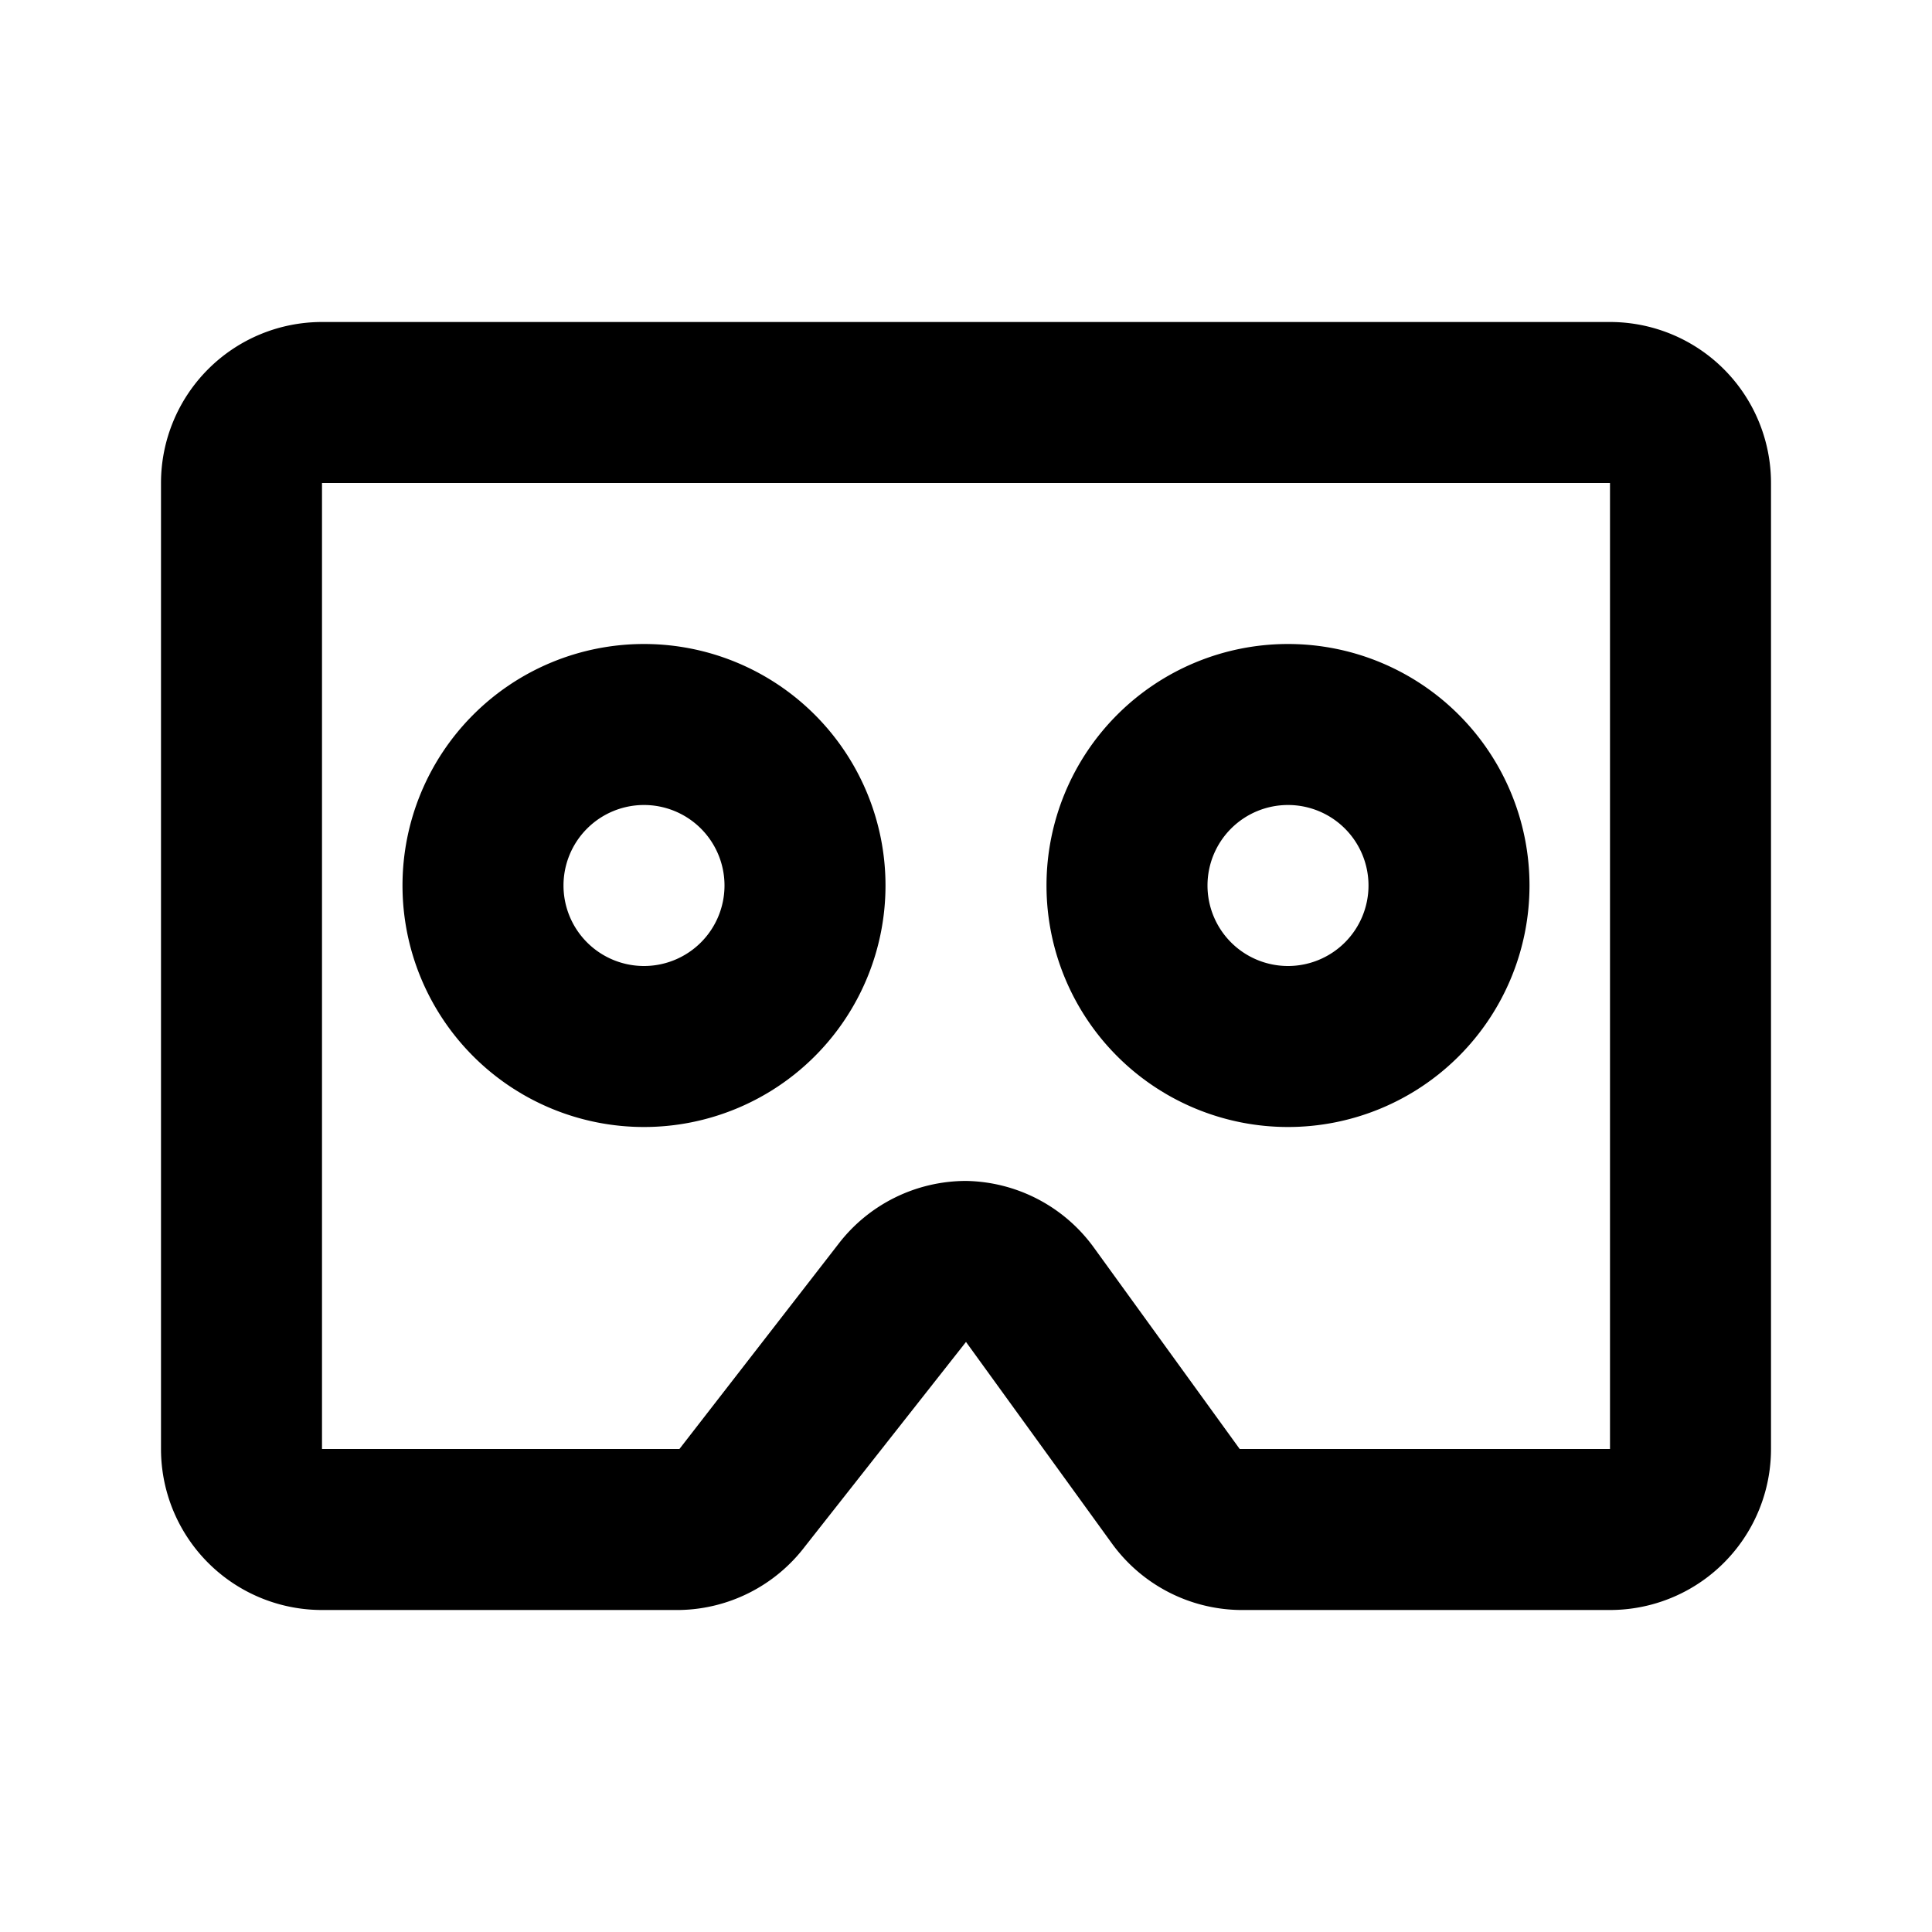 <svg id="图层_1" data-name="图层 1" xmlns="http://www.w3.org/2000/svg" viewBox="0 0 24 24"><path d="M20,4H4A2,2,0,0,0,2,6V18a2,2,0,0,0,2,2H8.44A2,2,0,0,0,10,19.21L12,16.67l1.81,2.5A2,2,0,0,0,15.4,20H20a2,2,0,0,0,2-2V6A2,2,0,0,0,20,4ZM15.4,18l-1.81-2.5A2,2,0,0,0,12,14.67h0a2,2,0,0,0-1.59.79L8.44,18H4V6H20V18Z"/><path d="M8,8a3,3,0,1,0,3,3A3,3,0,0,0,8,8Zm0,4a1,1,0,1,1,1-1A1,1,0,0,1,8,12Z"/><path d="M16,8a3,3,0,1,0,3,3A3,3,0,0,0,16,8Zm0,4a1,1,0,1,1,1-1A1,1,0,0,1,16,12Z"/></svg>